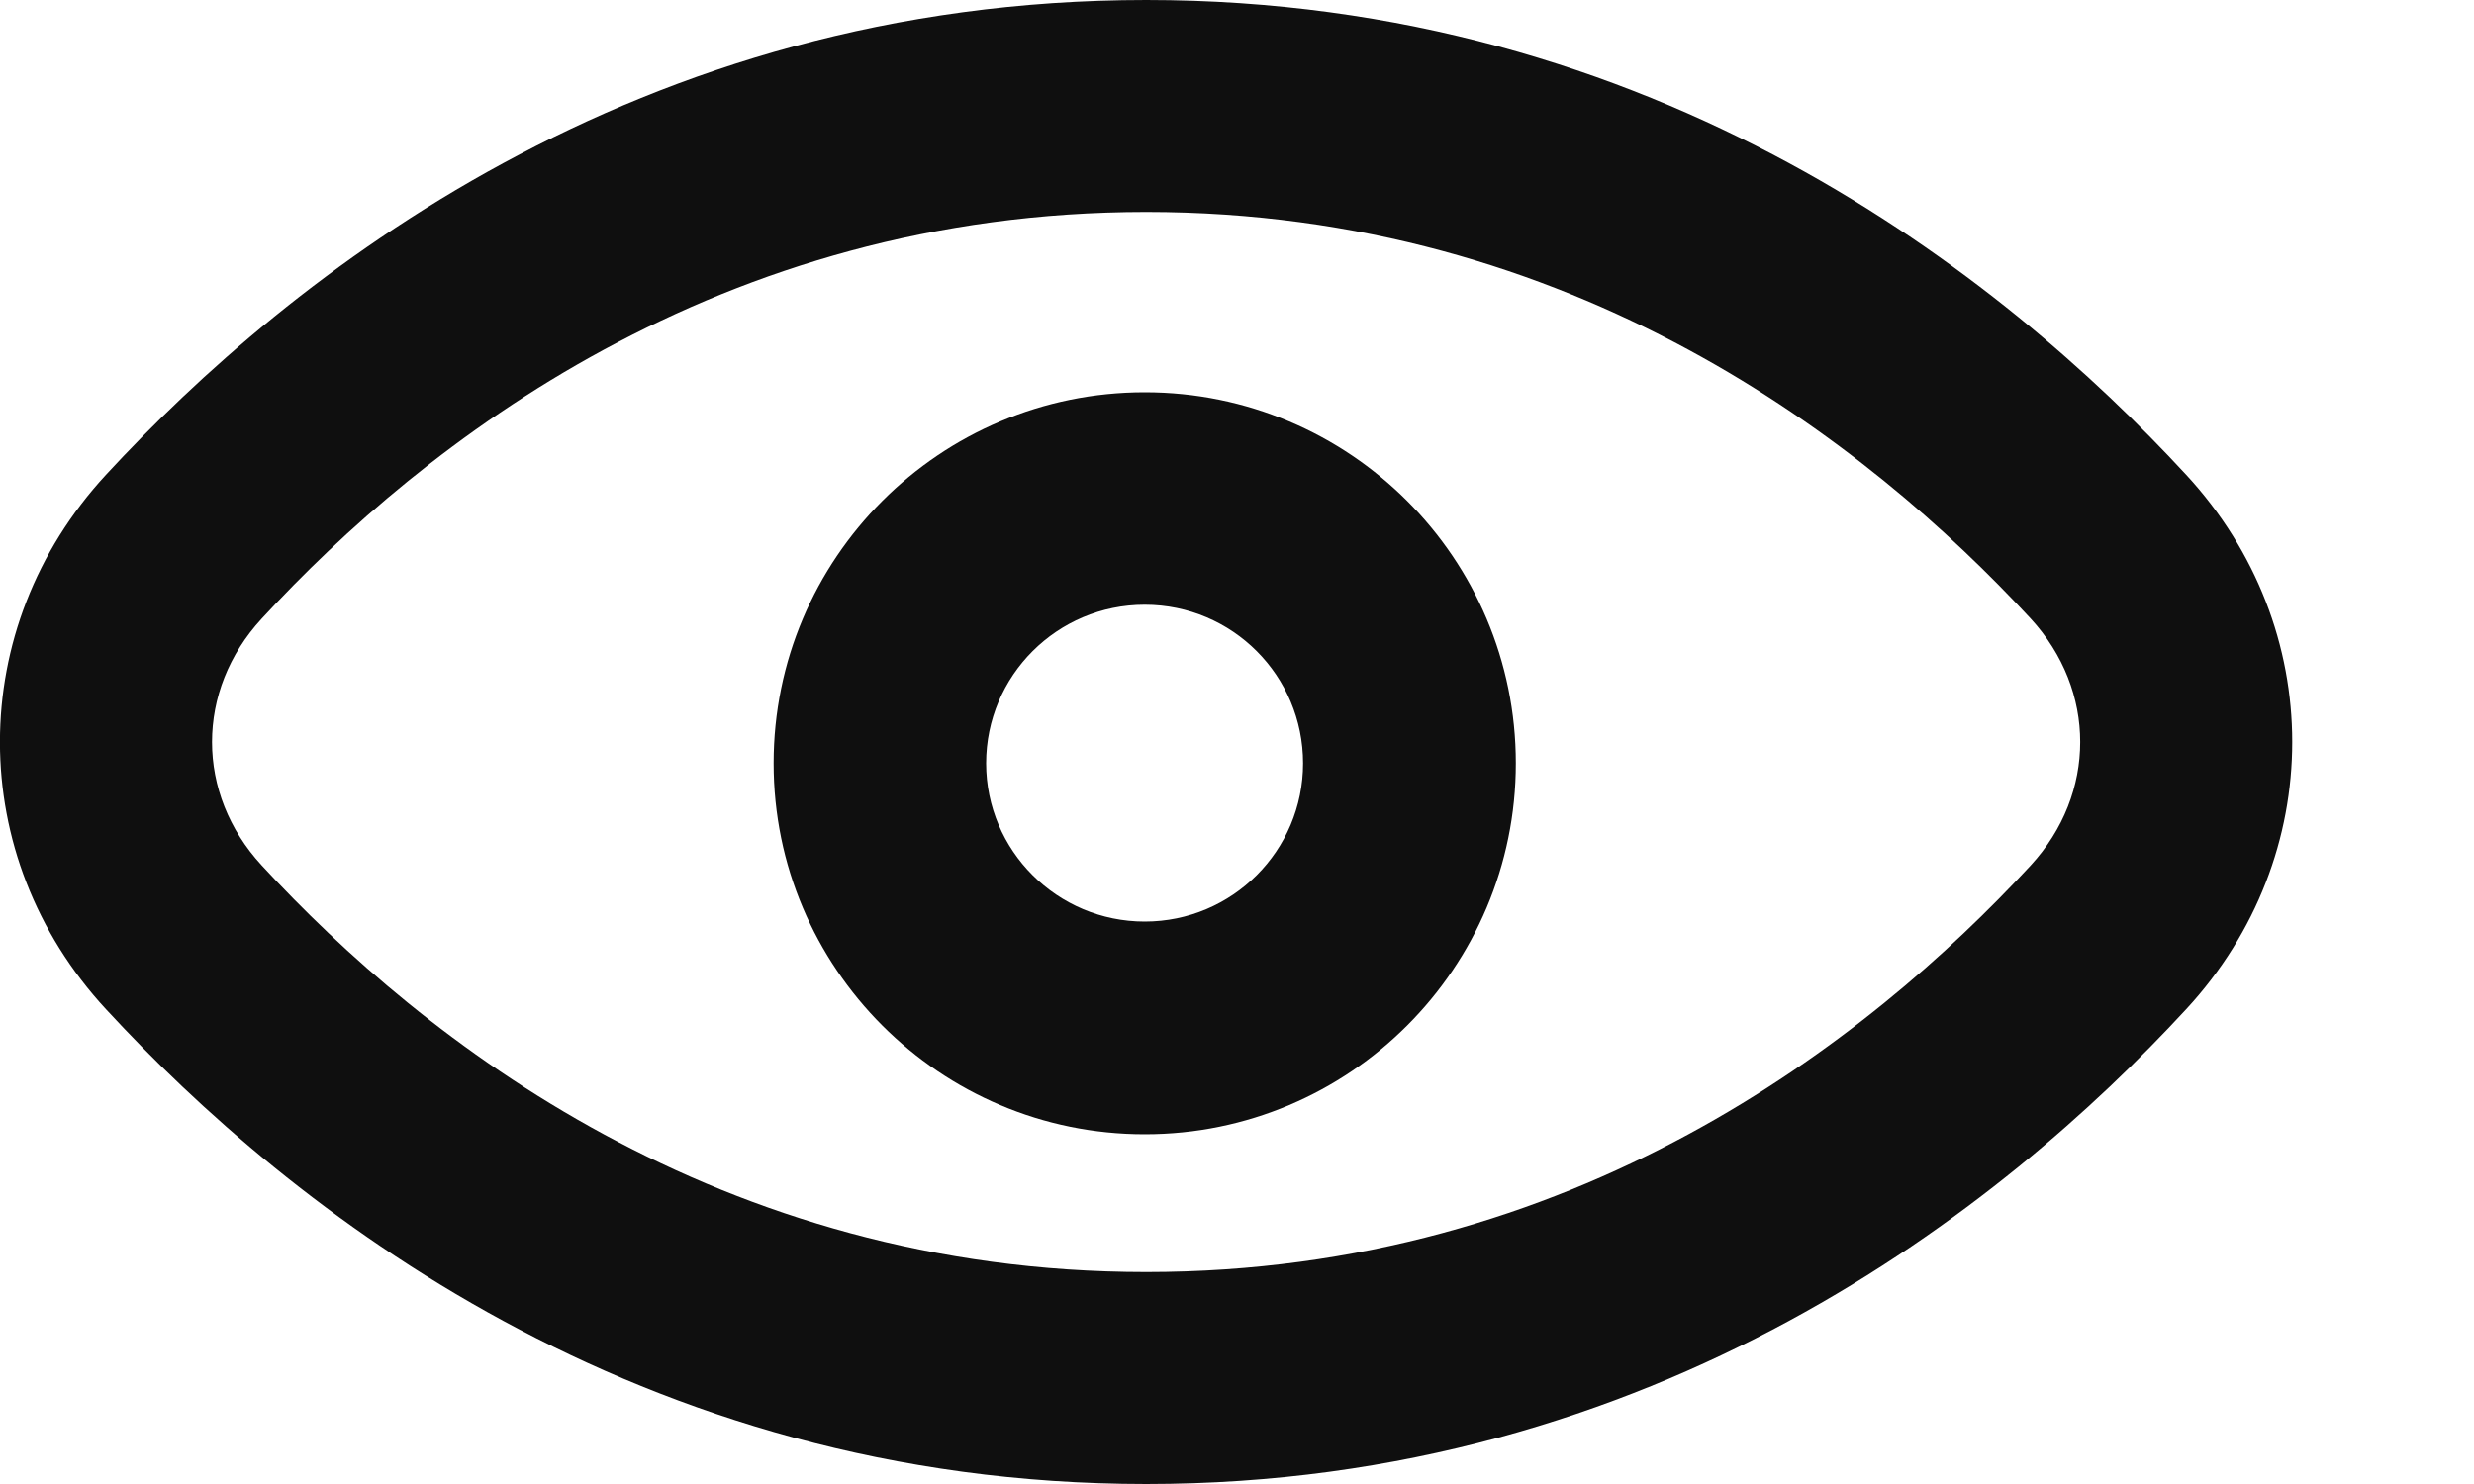 <svg width="10" height="6" viewBox="0 0 10 6" fill="none" xmlns="http://www.w3.org/2000/svg">
<path fill-rule="evenodd" clip-rule="evenodd" d="M4.627 4.586C5.455 4.586 6.127 3.914 6.127 3.086C6.127 2.257 5.455 1.586 4.627 1.586C3.799 1.586 3.127 2.257 3.127 3.086C3.127 3.914 3.799 4.586 4.627 4.586ZM4.627 3.726C4.273 3.726 3.986 3.439 3.986 3.086C3.986 2.732 4.273 2.445 4.627 2.445C4.981 2.445 5.267 2.732 5.267 3.086C5.267 3.439 4.981 3.726 4.627 3.726Z" fill="#0F0F0F"/>
<path fill-rule="evenodd" clip-rule="evenodd" d="M4.633 0C2.571 0 1.168 1.118 0.428 1.92C-0.143 2.538 -0.143 3.462 0.428 4.08C1.168 4.882 2.571 6 4.633 6C6.695 6 8.097 4.882 8.837 4.08C9.408 3.462 9.408 2.538 8.837 1.92C8.097 1.118 6.695 0 4.633 0ZM1.058 2.501C1.713 1.791 2.904 0.857 4.633 0.857C6.361 0.857 7.552 1.791 8.208 2.501C8.475 2.791 8.475 3.209 8.208 3.499C7.552 4.209 6.361 5.143 4.633 5.143C2.904 5.143 1.713 4.209 1.058 3.499C0.79 3.209 0.79 2.791 1.058 2.501Z" fill="#0F0F0F"/>
</svg>
